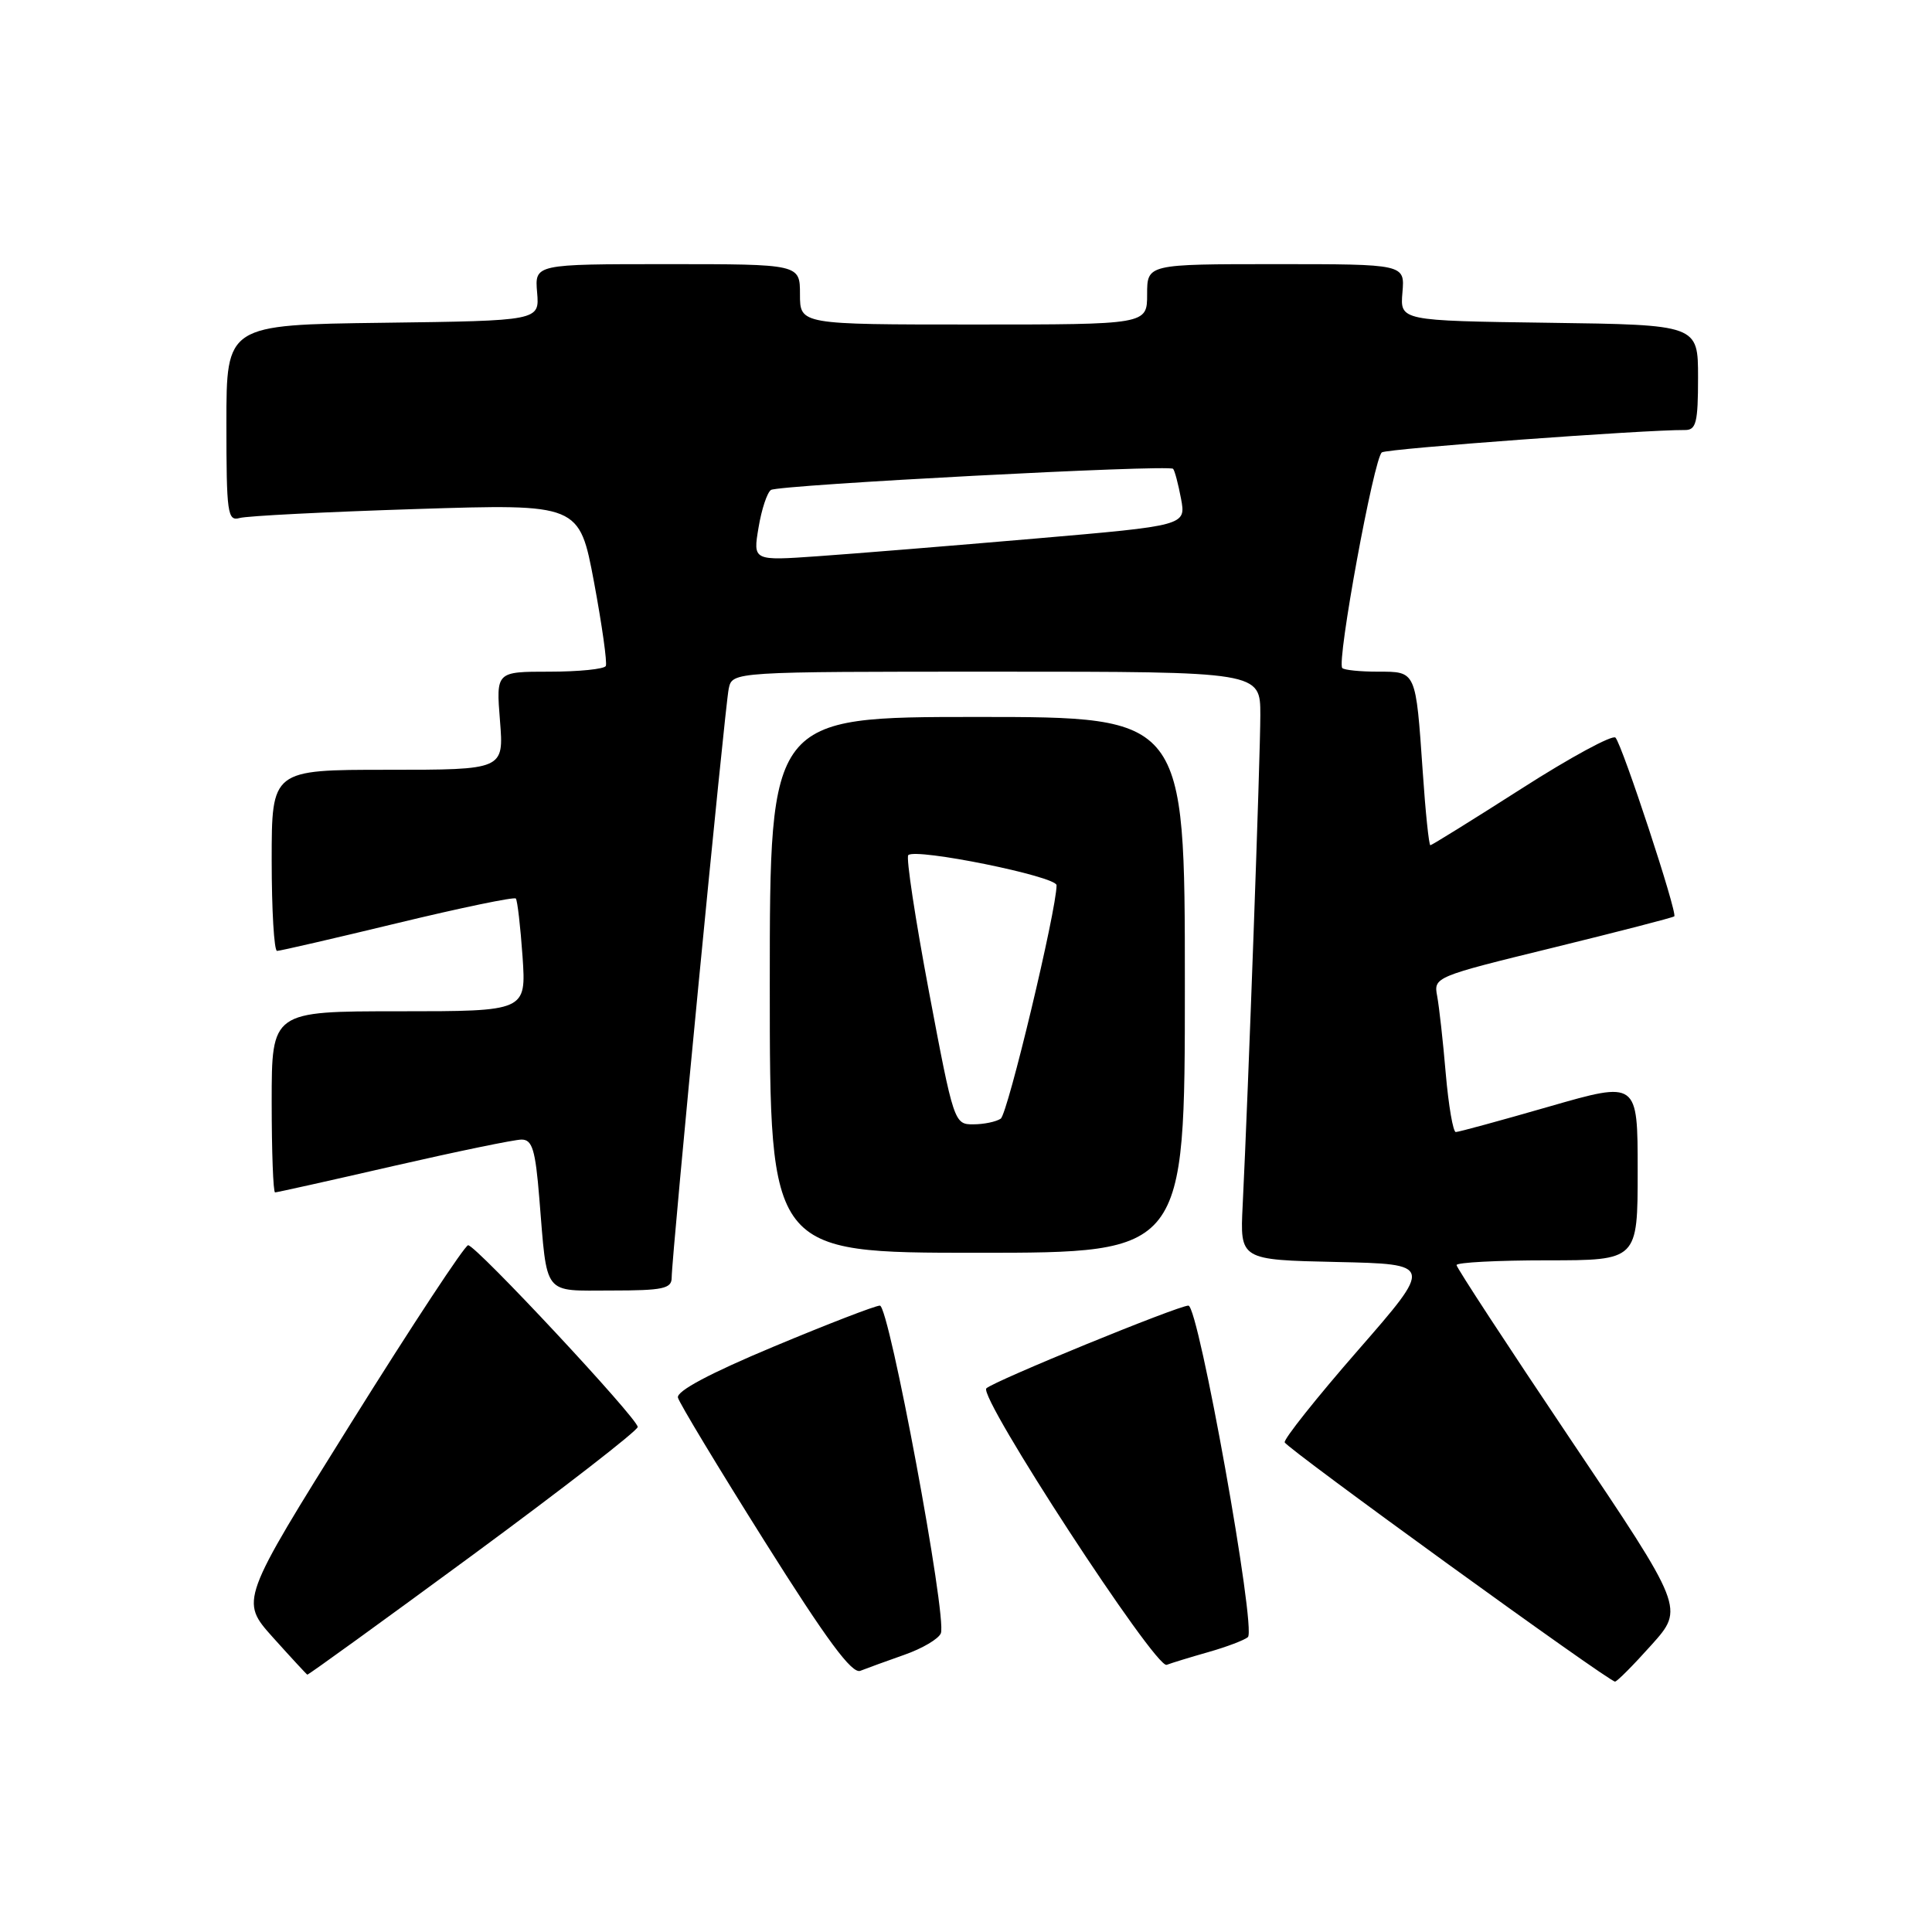 <?xml version="1.0" encoding="UTF-8" standalone="no"?>
<!DOCTYPE svg PUBLIC "-//W3C//DTD SVG 1.1//EN" "http://www.w3.org/Graphics/SVG/1.1/DTD/svg11.dtd" >
<svg xmlns="http://www.w3.org/2000/svg" xmlns:xlink="http://www.w3.org/1999/xlink" version="1.1" viewBox="0 0 256 256">
 <g >
 <path fill="currentColor"
d=" M 218.83 217.96 C 223.17 213.12 223.17 213.12 208.08 190.69 C 199.79 178.35 193.00 167.97 193.00 167.63 C 193.00 167.28 198.40 167.00 205.00 167.00 C 217.00 167.00 217.00 167.00 217.00 155.12 C 217.00 143.25 217.00 143.25 205.29 146.62 C 198.84 148.48 193.27 150.00 192.90 150.00 C 192.54 150.00 191.94 146.51 191.57 142.25 C 191.21 137.99 190.69 133.36 190.43 131.97 C 189.95 129.48 190.15 129.40 205.72 125.59 C 214.40 123.46 221.66 121.59 221.85 121.42 C 222.31 121.04 214.98 98.75 214.06 97.74 C 213.68 97.32 208.08 100.35 201.62 104.49 C 195.16 108.62 189.71 112.00 189.53 112.00 C 189.34 112.00 188.88 107.61 188.52 102.25 C 187.59 88.83 187.67 89.00 182.60 89.00 C 180.25 89.00 178.12 88.79 177.86 88.52 C 177.08 87.75 182.07 60.57 183.11 59.94 C 183.91 59.44 217.94 56.94 223.25 56.98 C 224.75 57.00 225.00 56.01 225.00 50.02 C 225.00 43.04 225.00 43.04 205.25 42.77 C 185.51 42.50 185.51 42.50 185.83 38.75 C 186.15 35.00 186.15 35.00 169.08 35.00 C 152.00 35.00 152.00 35.00 152.00 39.00 C 152.00 43.00 152.00 43.00 129.00 43.00 C 106.00 43.00 106.00 43.00 106.00 39.00 C 106.00 35.00 106.00 35.00 88.42 35.00 C 70.85 35.00 70.85 35.00 71.17 38.75 C 71.49 42.50 71.49 42.50 50.75 42.77 C 30.00 43.04 30.00 43.04 30.00 56.09 C 30.00 68.04 30.15 69.09 31.75 68.64 C 32.71 68.36 43.23 67.83 55.13 67.45 C 76.76 66.76 76.76 66.76 78.71 77.13 C 79.77 82.83 80.48 87.84 80.27 88.25 C 80.05 88.66 76.70 89.00 72.80 89.00 C 65.73 89.00 65.73 89.00 66.25 95.50 C 66.77 102.00 66.77 102.00 51.38 102.00 C 36.00 102.00 36.00 102.00 36.00 114.00 C 36.00 120.60 36.32 126.00 36.71 126.00 C 37.10 126.00 44.29 124.34 52.69 122.31 C 61.09 120.28 68.13 118.82 68.35 119.06 C 68.56 119.30 68.96 122.76 69.24 126.75 C 69.73 134.00 69.73 134.00 52.87 134.00 C 36.00 134.00 36.00 134.00 36.00 146.00 C 36.00 152.60 36.20 158.00 36.45 158.00 C 36.69 158.00 43.76 156.43 52.14 154.50 C 60.53 152.58 68.16 151.00 69.11 151.00 C 70.53 151.00 70.94 152.33 71.46 158.75 C 72.54 171.90 71.84 171.00 81.02 171.00 C 87.84 171.00 89.00 170.75 89.00 169.31 C 89.00 166.45 96.05 93.64 96.56 91.25 C 97.04 89.00 97.04 89.00 132.02 89.00 C 167.00 89.00 167.00 89.00 167.00 94.75 C 167.00 100.22 165.41 144.42 164.66 159.72 C 164.30 166.94 164.30 166.94 177.10 167.22 C 189.90 167.50 189.90 167.50 179.93 178.93 C 174.44 185.22 170.08 190.71 170.23 191.12 C 170.53 191.95 213.20 222.85 214.00 222.82 C 214.28 222.81 216.45 220.62 218.83 217.96 Z  M 62.72 205.98 C 74.70 197.16 84.50 189.56 84.50 189.08 C 84.50 187.96 63.08 165.00 62.03 165.00 C 61.59 165.00 54.61 175.60 46.52 188.55 C 31.81 212.10 31.81 212.10 36.15 216.95 C 38.54 219.61 40.60 221.84 40.72 221.90 C 40.84 221.95 50.74 214.79 62.72 205.98 Z  M 119.83 219.27 C 122.21 218.44 124.39 217.15 124.67 216.41 C 125.50 214.26 117.81 173.00 116.59 173.00 C 115.99 173.00 109.65 175.45 102.50 178.44 C 94.08 181.96 89.62 184.33 89.83 185.19 C 90.01 185.91 95.19 194.49 101.33 204.25 C 109.57 217.35 112.89 221.84 114.00 221.39 C 114.83 221.06 117.45 220.11 119.83 219.27 Z  M 160.15 218.90 C 162.54 218.22 164.88 217.33 165.35 216.93 C 166.51 215.93 158.82 173.00 157.47 173.00 C 156.12 173.00 131.77 182.96 130.70 183.96 C 129.55 185.02 153.12 221.17 154.59 220.60 C 155.25 220.35 157.75 219.58 160.15 218.90 Z  M 157.00 130.50 C 157.00 95.00 157.00 95.00 129.50 95.00 C 102.00 95.00 102.00 95.00 102.00 130.50 C 102.00 166.00 102.00 166.00 129.50 166.00 C 157.00 166.00 157.00 166.00 157.00 130.50 Z  M 100.51 69.91 C 100.91 67.48 101.66 65.24 102.16 64.92 C 103.21 64.25 154.87 61.53 155.44 62.12 C 155.65 62.33 156.12 64.11 156.49 66.07 C 157.16 69.64 157.16 69.64 137.09 71.37 C 126.05 72.32 113.14 73.37 108.40 73.70 C 99.77 74.31 99.77 74.31 100.51 69.91 Z  M 123.10 131.44 C 121.28 121.78 120.04 113.62 120.35 113.31 C 121.33 112.34 140.00 116.12 140.00 117.30 C 140.00 120.57 133.53 147.61 132.60 148.23 C 131.99 148.64 130.36 148.98 128.96 148.98 C 126.45 149.00 126.36 148.73 123.10 131.44 Z "/>
</g>
</svg>